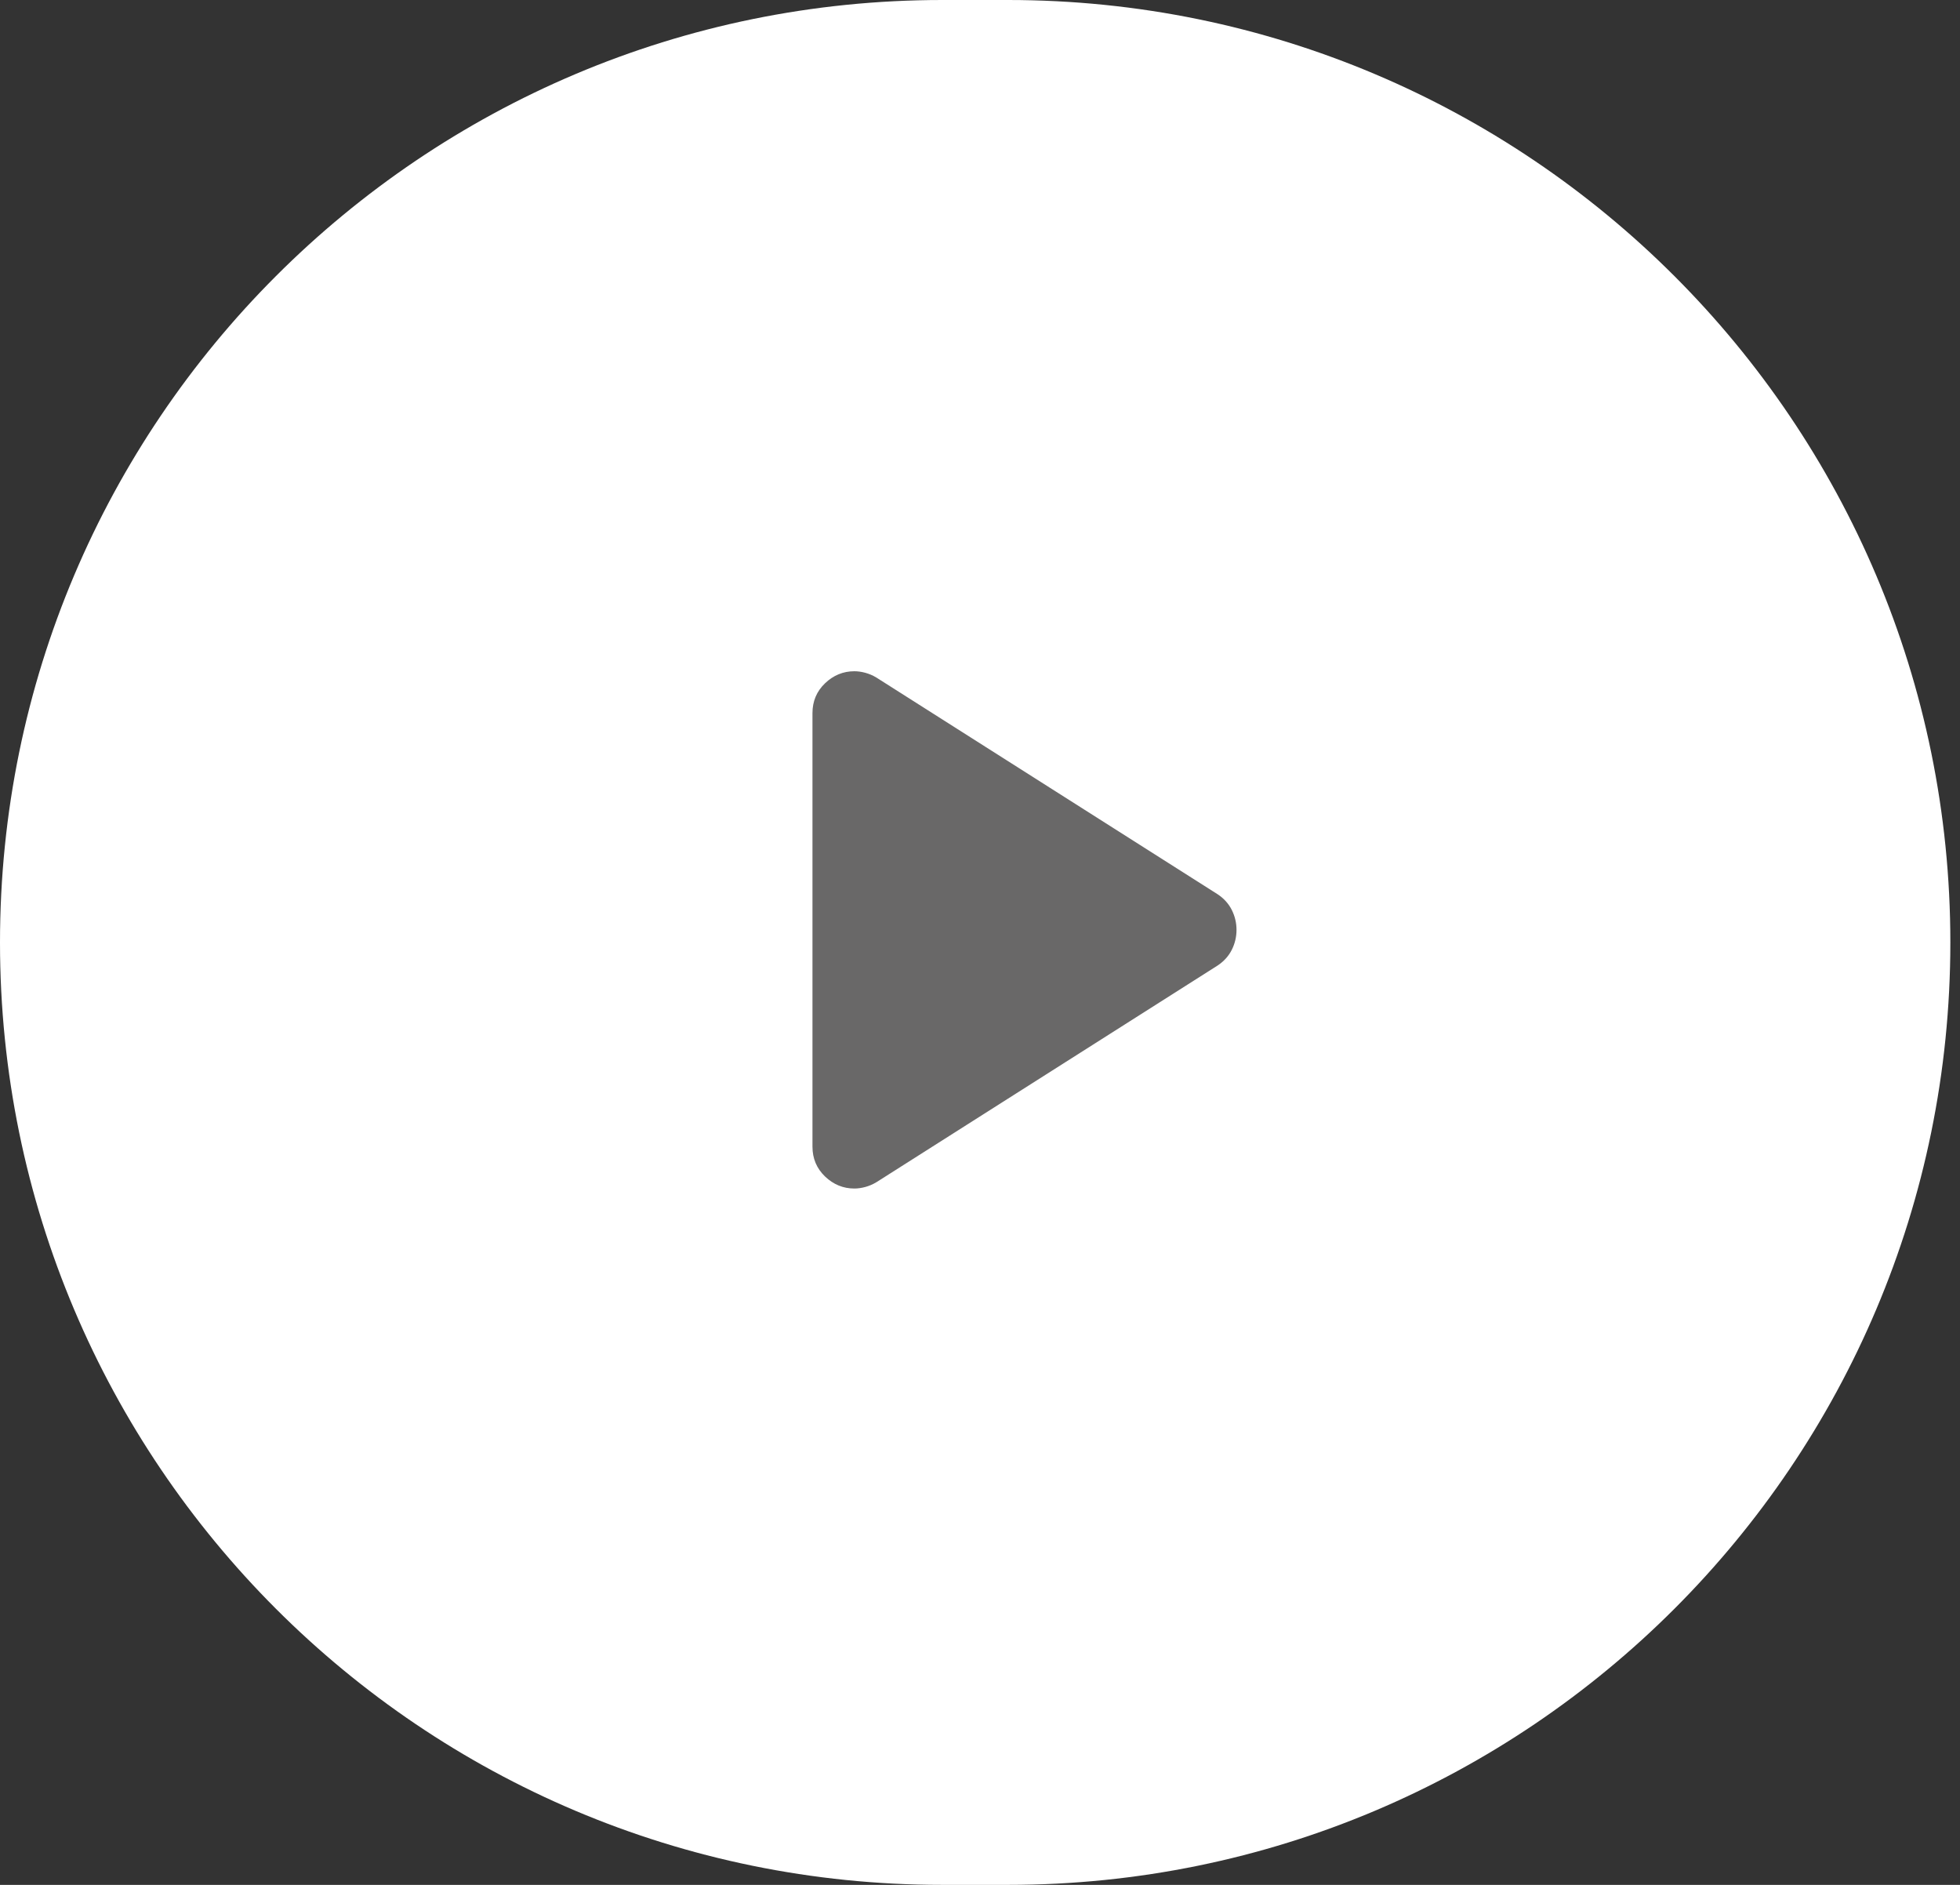 <svg width="78" height="75" viewBox="0 0 78 75" fill="none" xmlns="http://www.w3.org/2000/svg">
<rect x="0" y="0" width="78" height="75" fill="#333333" stroke="none"/>
<path d="M0 37.5C0 16.789 16.789 0 37.5 0H40.116C60.827 0 77.616 16.789 77.616 37.5C77.616 58.211 60.827 75 40.116 75H37.5C16.789 75 0 58.211 0 37.5Z" fill="white"/>
<mask id="mask0_4607_4970" style="mask-type:alpha" maskUnits="userSpaceOnUse" x="19" y="17" width="40" height="40">
<rect x="19" y="17" width="40" height="40" fill="#D9D9D9"/>
</mask>
<g mask="url(#mask0_4607_4970)">
<path d="M32.333 45.625V28.375C32.333 27.903 32.5 27.507 32.833 27.188C33.167 26.869 33.556 26.709 34 26.709C34.139 26.709 34.285 26.73 34.437 26.771C34.59 26.813 34.736 26.875 34.875 26.959L48.458 35.584C48.708 35.75 48.896 35.959 49.021 36.209C49.146 36.459 49.208 36.723 49.208 37C49.208 37.278 49.146 37.542 49.021 37.792C48.896 38.042 48.708 38.25 48.458 38.417L34.875 47.042C34.736 47.125 34.59 47.188 34.437 47.23C34.285 47.271 34.139 47.292 34 47.292C33.556 47.292 33.167 47.132 32.833 46.813C32.5 46.493 32.333 46.098 32.333 45.625Z" fill="#696868"/>
</g>
</svg>
